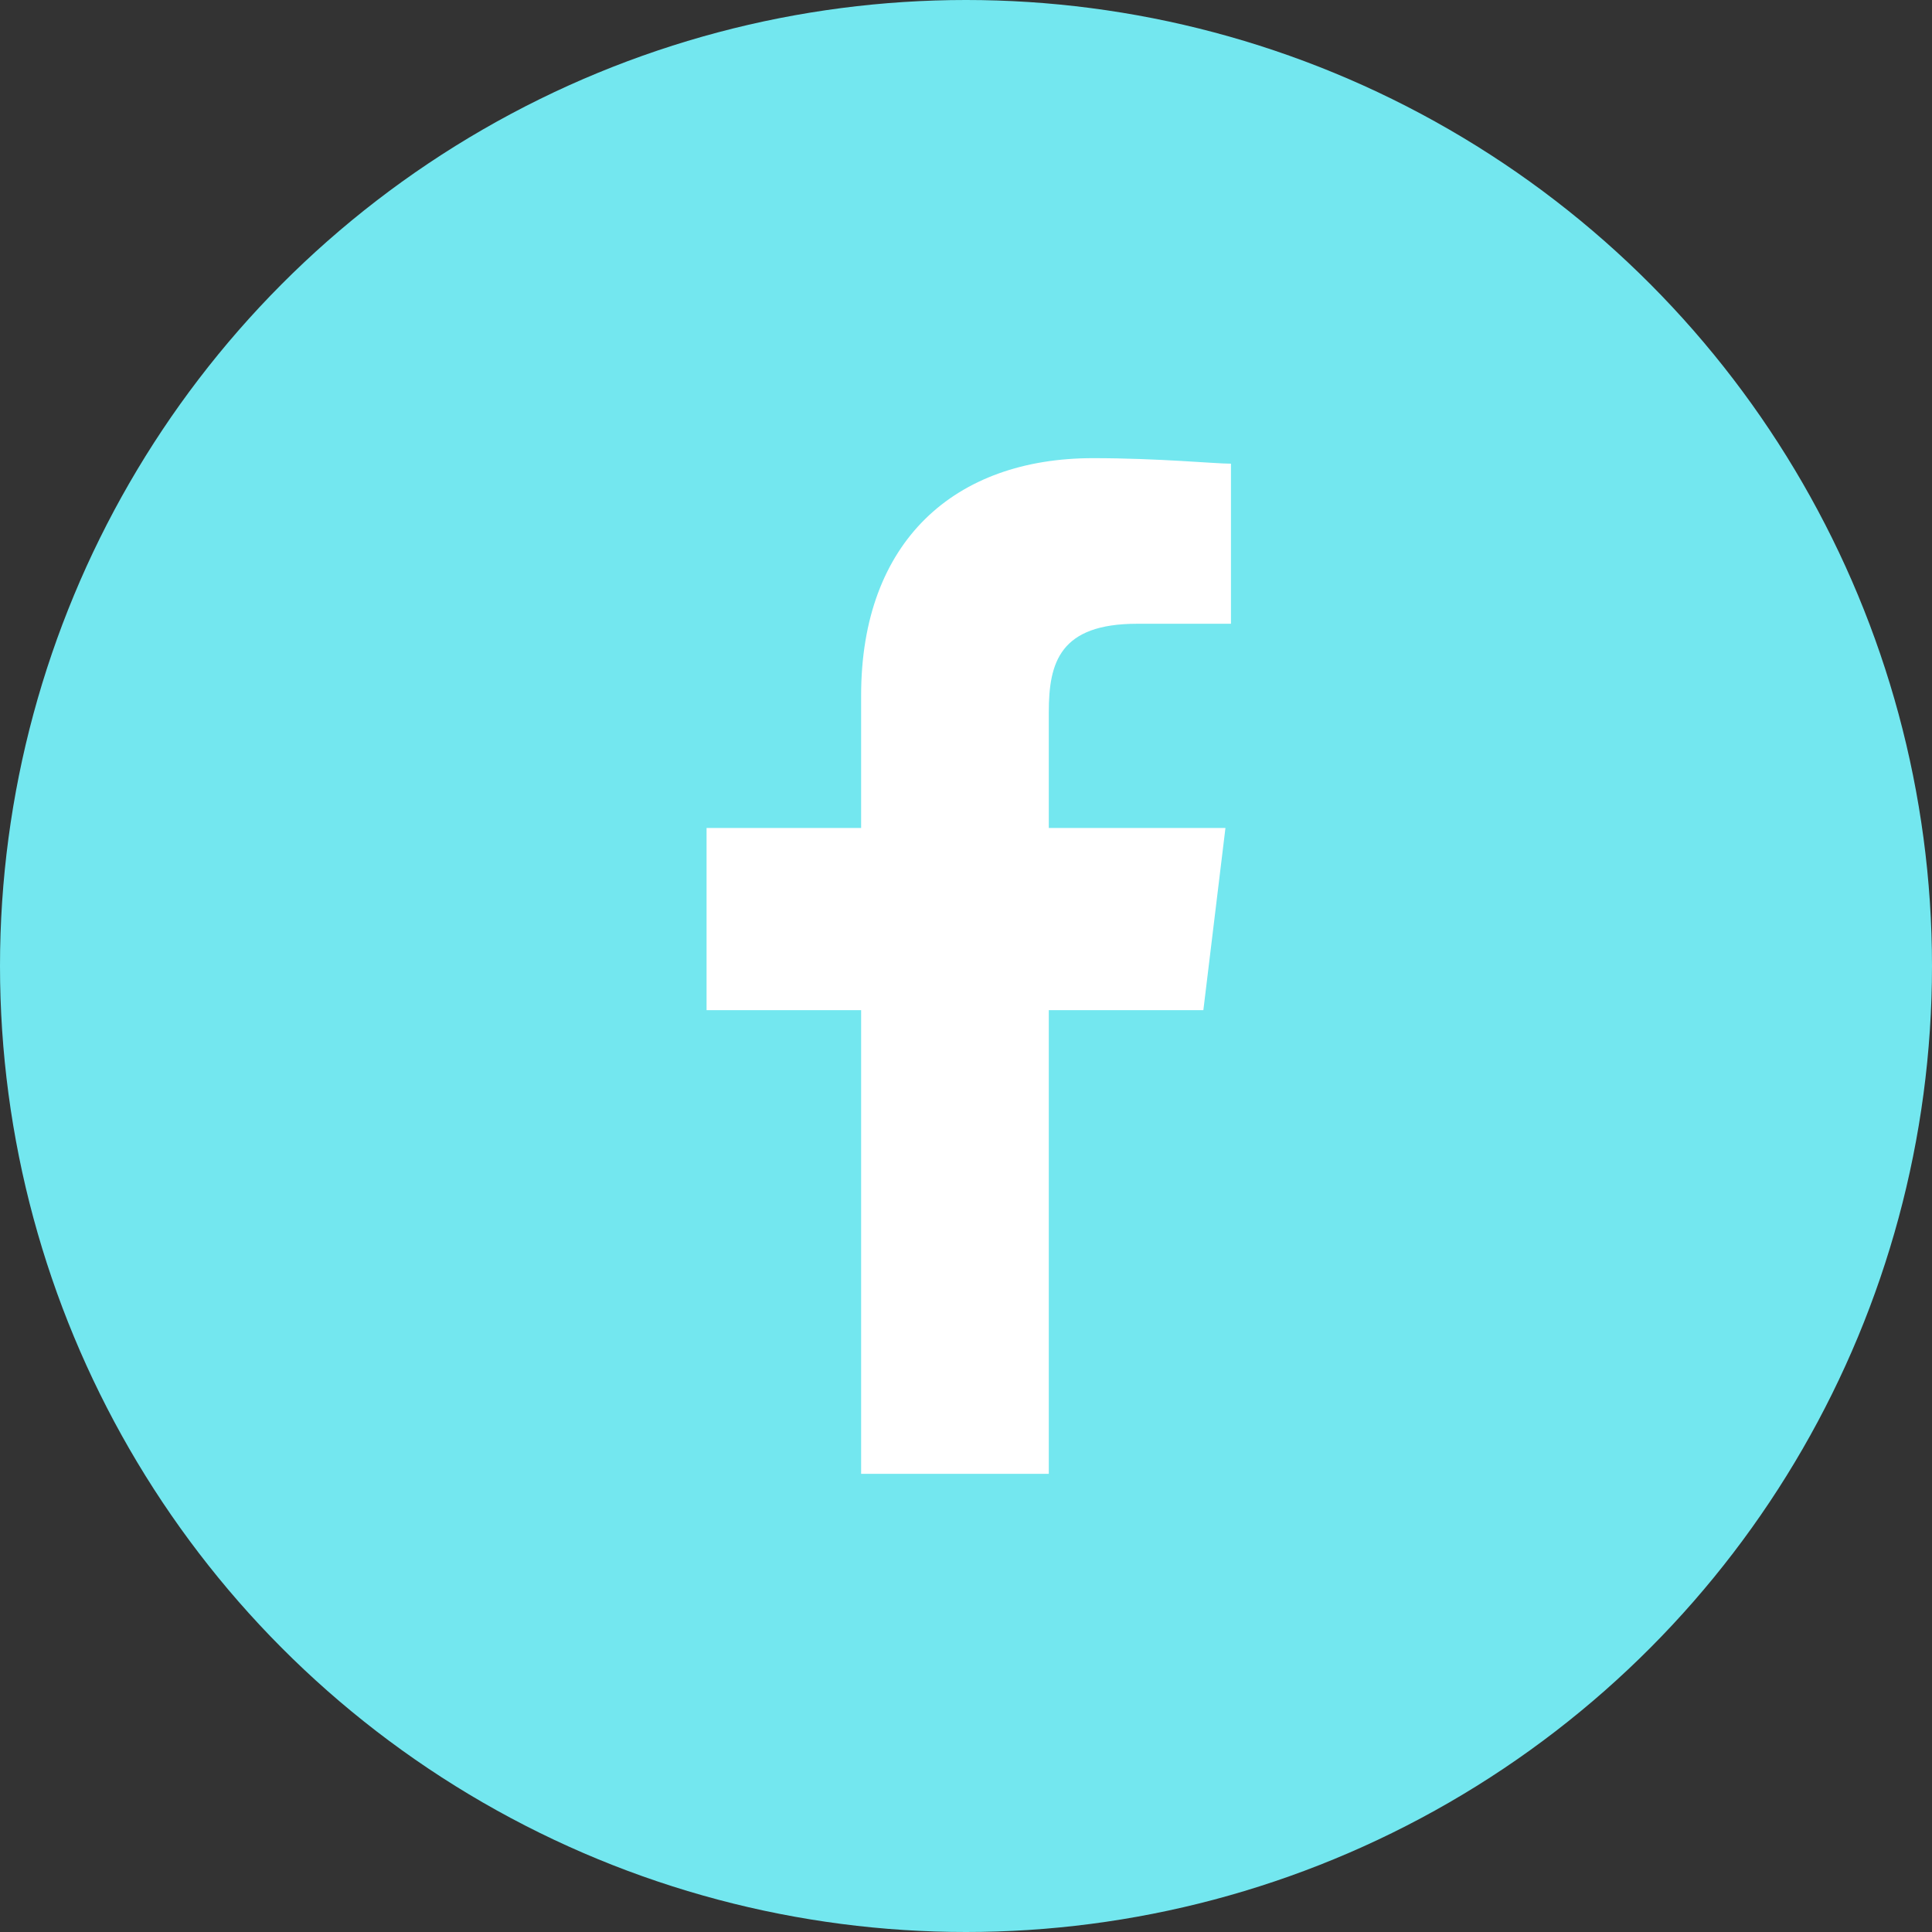 <?xml version="1.0" encoding="utf-8"?>
<!-- Generator: Adobe Illustrator 18.1.1, SVG Export Plug-In . SVG Version: 6.00 Build 0)  -->
<svg version="1.1" id="Layer_1" xmlns="http://www.w3.org/2000/svg" xmlns:xlink="http://www.w3.org/1999/xlink" x="0px" y="0px"
	 viewBox="0 0 35 35" enable-background="new 0 0 35 35" xml:space="preserve">
<rect x="0" y="0" width="35" height="35" fill="#333333" stroke="none"/>
<circle fill="#73E7EF" cx="17.5" cy="17.5" r="17.5"/>
<path fill="#FFFFFF" d="M22.3,11.3h-1.7c-1.4,0-1.6,0.7-1.6,1.6V15h3.2l-0.4,3.3h-2.8v8.4h-3.4v-8.4h-2.8V15h2.8v-2.4
	c0-2.8,1.7-4.3,4.2-4.3c1.2,0,2.2,0.1,2.5,0.1V11.3z"/>
</svg>
